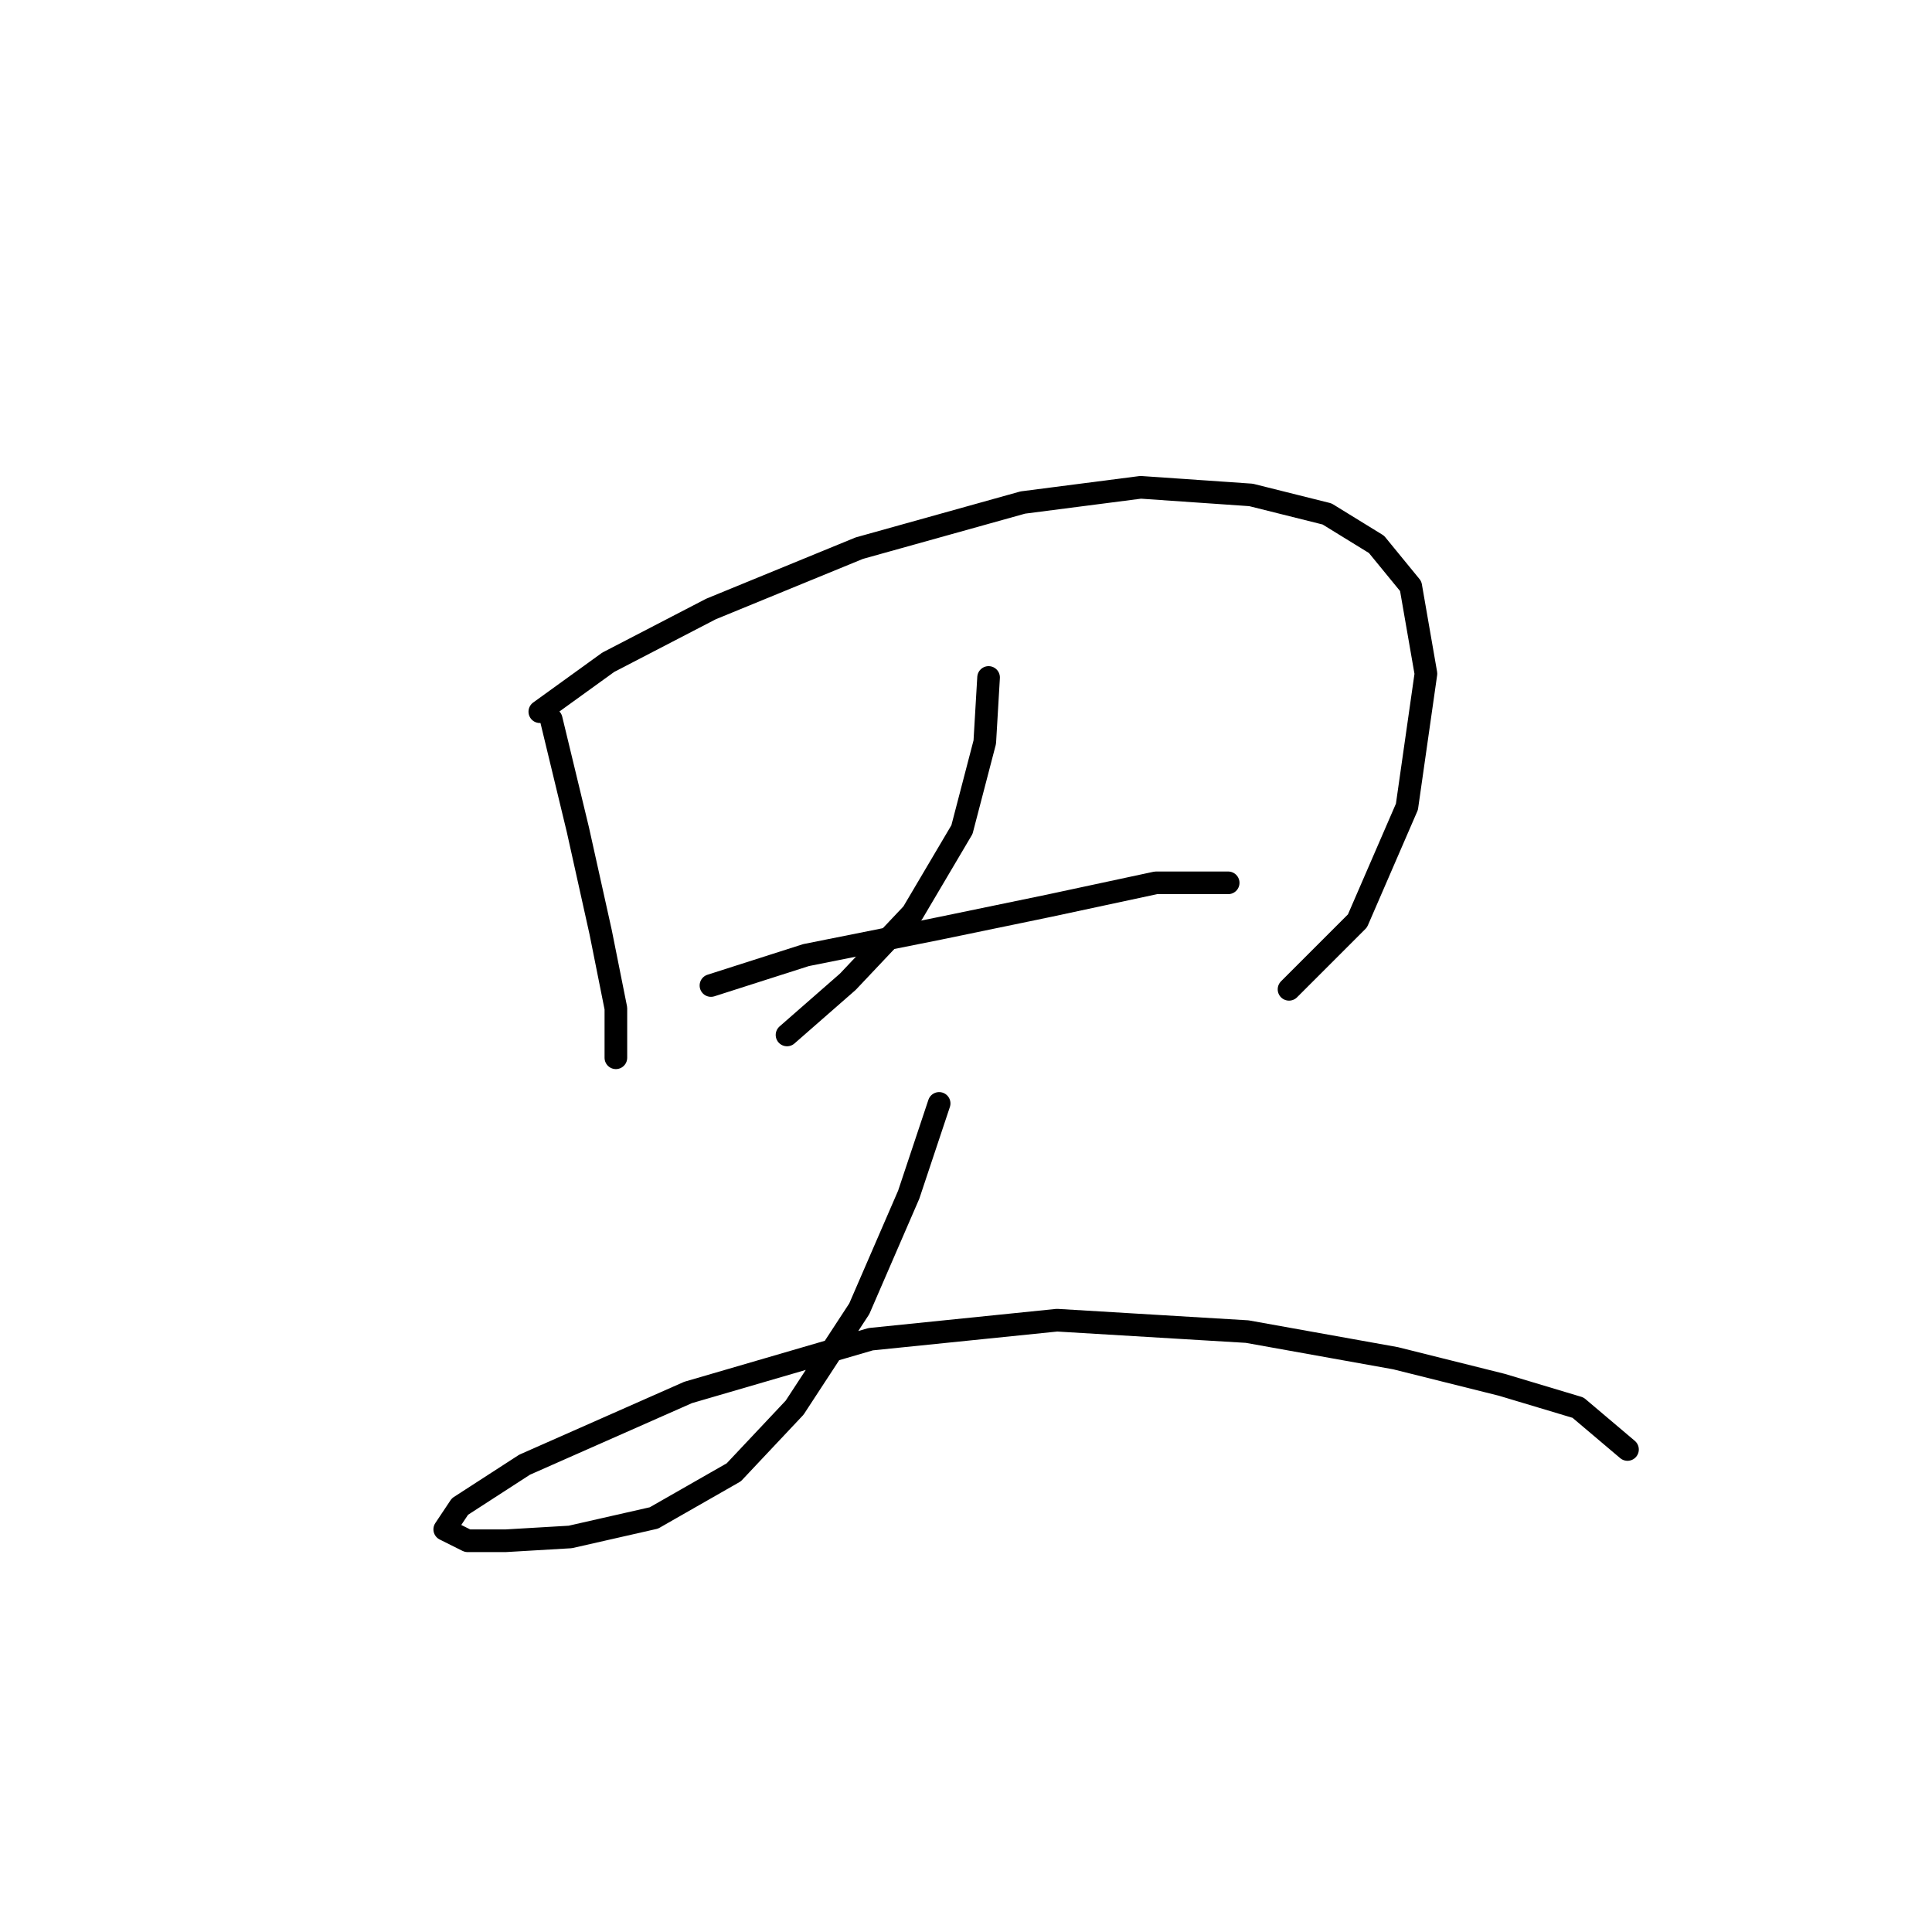 <?xml version="1.0" standalone="no"?>
    <svg width="256" height="256" xmlns="http://www.w3.org/2000/svg" version="1.1">
    <polyline stroke="black" stroke-width="3" stroke-linecap="round" fill="transparent" stroke-linejoin="round" points="73.04 95.311 76.568 109.925 79.591 123.531 81.607 133.61 81.607 138.649 81.607 140.161 81.607 140.161 " />
        <polyline stroke="black" stroke-width="3" stroke-linecap="round" fill="transparent" stroke-linejoin="round" points="71.529 94.303 80.599 87.752 94.205 80.697 113.858 72.635 135.527 66.588 151.149 64.572 165.763 65.58 175.841 68.099 182.392 72.131 186.928 77.674 188.943 89.264 186.424 106.902 179.873 122.019 170.802 131.09 170.802 131.09 " />
        <polyline stroke="black" stroke-width="3" stroke-linecap="round" fill="transparent" stroke-linejoin="round" points="130.992 89.768 130.488 98.335 127.464 109.925 120.913 121.012 112.347 130.082 104.284 137.137 104.284 137.137 " />
        <polyline stroke="black" stroke-width="3" stroke-linecap="round" fill="transparent" stroke-linejoin="round" points="94.205 130.586 106.803 126.555 124.441 123.027 139.055 120.004 153.165 116.98 162.739 116.98 162.739 116.98 " />
        <polyline stroke="black" stroke-width="3" stroke-linecap="round" fill="transparent" stroke-linejoin="round" points="124.441 146.208 120.409 158.302 113.858 173.42 105.292 186.522 97.229 195.089 86.646 201.136 75.56 203.655 66.993 204.159 61.954 204.159 58.93 202.648 60.946 199.624 69.513 194.081 91.182 184.506 115.37 177.451 140.063 174.932 165.259 176.443 184.912 179.971 199.022 183.498 209.1 186.522 215.651 192.065 215.651 192.065 " />
        </svg>